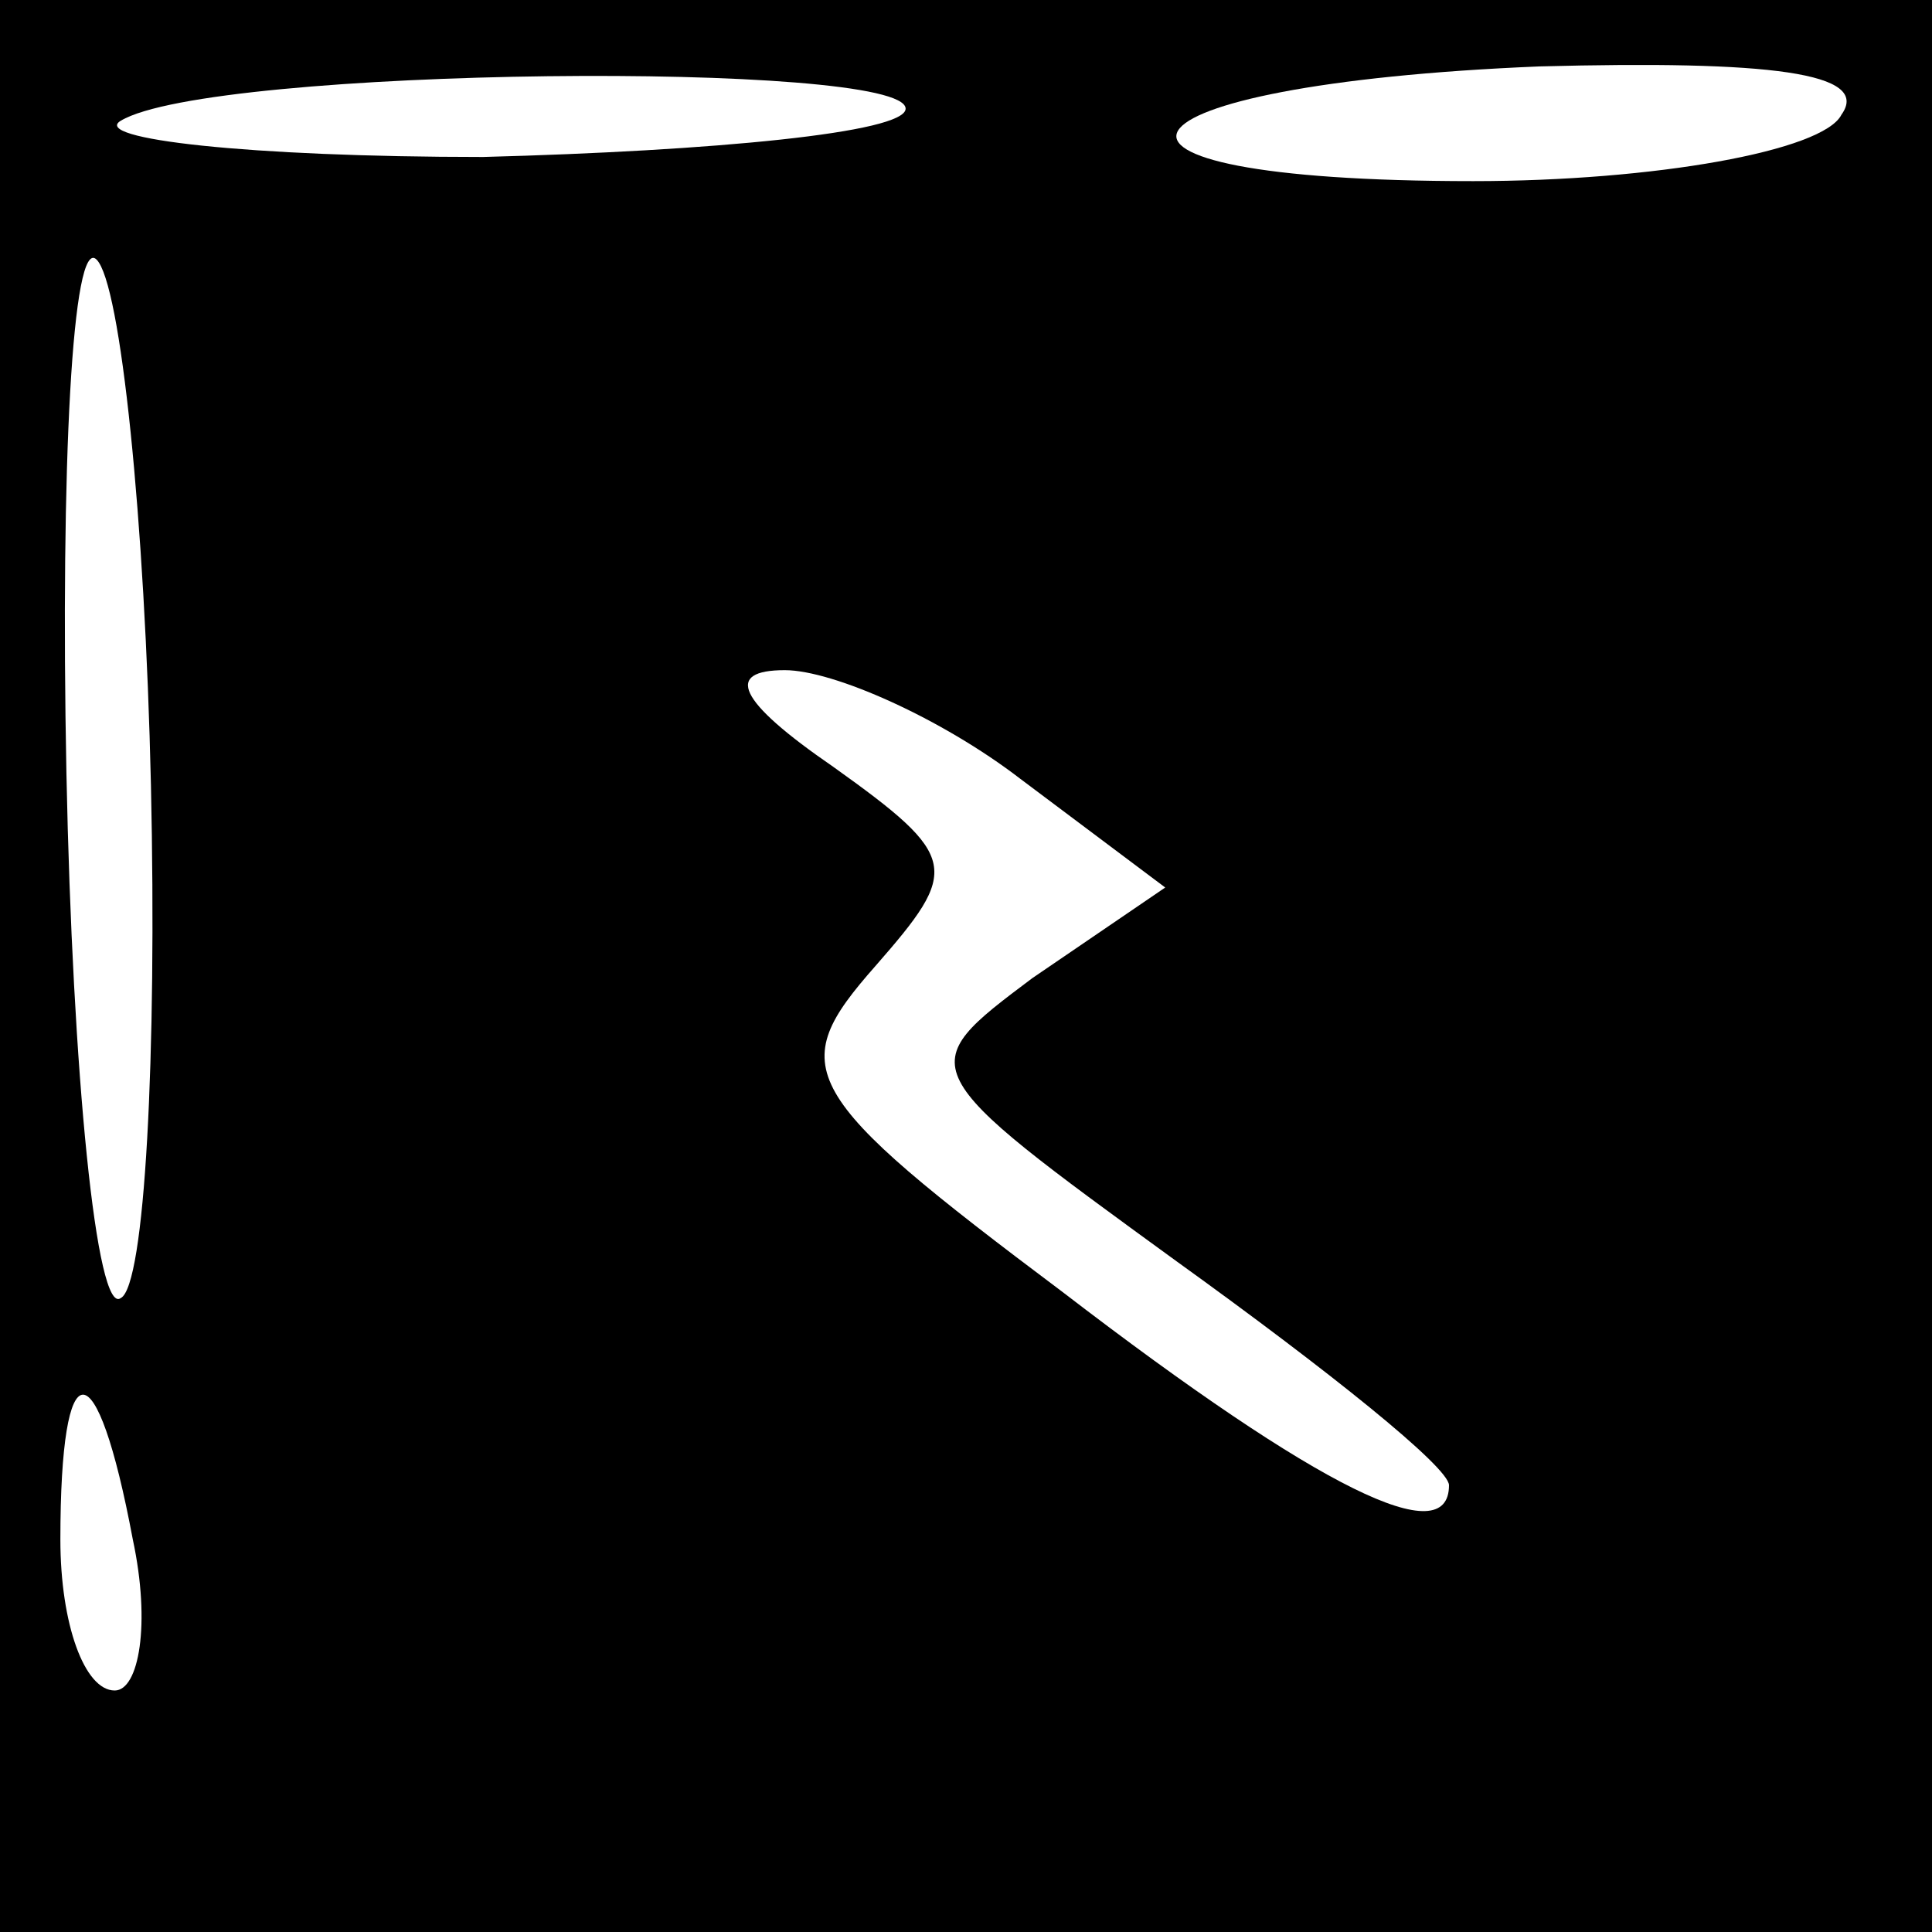 <?xml version="1.0" standalone="no"?>
<!DOCTYPE svg PUBLIC "-//W3C//DTD SVG 20010904//EN"
 "http://www.w3.org/TR/2001/REC-SVG-20010904/DTD/svg10.dtd">
<svg version="1.0" xmlns="http://www.w3.org/2000/svg"
 width="32pt" height="32pt" viewBox="0 0 32 32"
 preserveAspectRatio="xMidYMid meet">
<rect x="0" y="0" width="32" height="32" fill="#808080" stroke="none"/>
<g transform="translate(0,32) scale(0.1,-0.1)"
fill="#000000" stroke="none">
<path fill="#000000" stroke="none" d="M0 160 l0 -160 160 0 160 0 0 160 0
160 -160 0 -160 0 0 -160z"/>
<path fill="#ffffff" stroke="none" d="M150 302 c0 -4 -32 -7 -70 -8 -39 0
-65 3 -60 6 15 9 130 10 130 2z"/>
<path fill="#ffffff" stroke="none" d="M305 301 c-3 -6 -31 -11 -61 -11 -72 0
-62 16 11 19 38 1 55 -1 50 -8z"/>
<path fill="#ffffff" stroke="none" d="M25 190 c1 -45 -1 -83 -5 -85 -4 -3 -8
37 -9 87 -1 51 1 89 5 85 4 -4 8 -43 9 -87z"/>
<path fill="#ffffff" stroke="none" d="M169 191 l24 -18 -22 -15 c-20 -15 -20
-15 24 -47 25 -18 45 -34 45 -37 0 -11 -21 -1 -64 32 -44 33 -46 37 -31 54 14
16 14 18 -7 33 -16 11 -18 16 -8 16 8 0 26 -8 39 -18z"/>
<path fill="#ffffff" stroke="none" d="M22 65 c3 -14 1 -25 -3 -25 -5 0 -9 11
-9 25 0 32 6 32 12 0z"/>
</g>
</svg>
